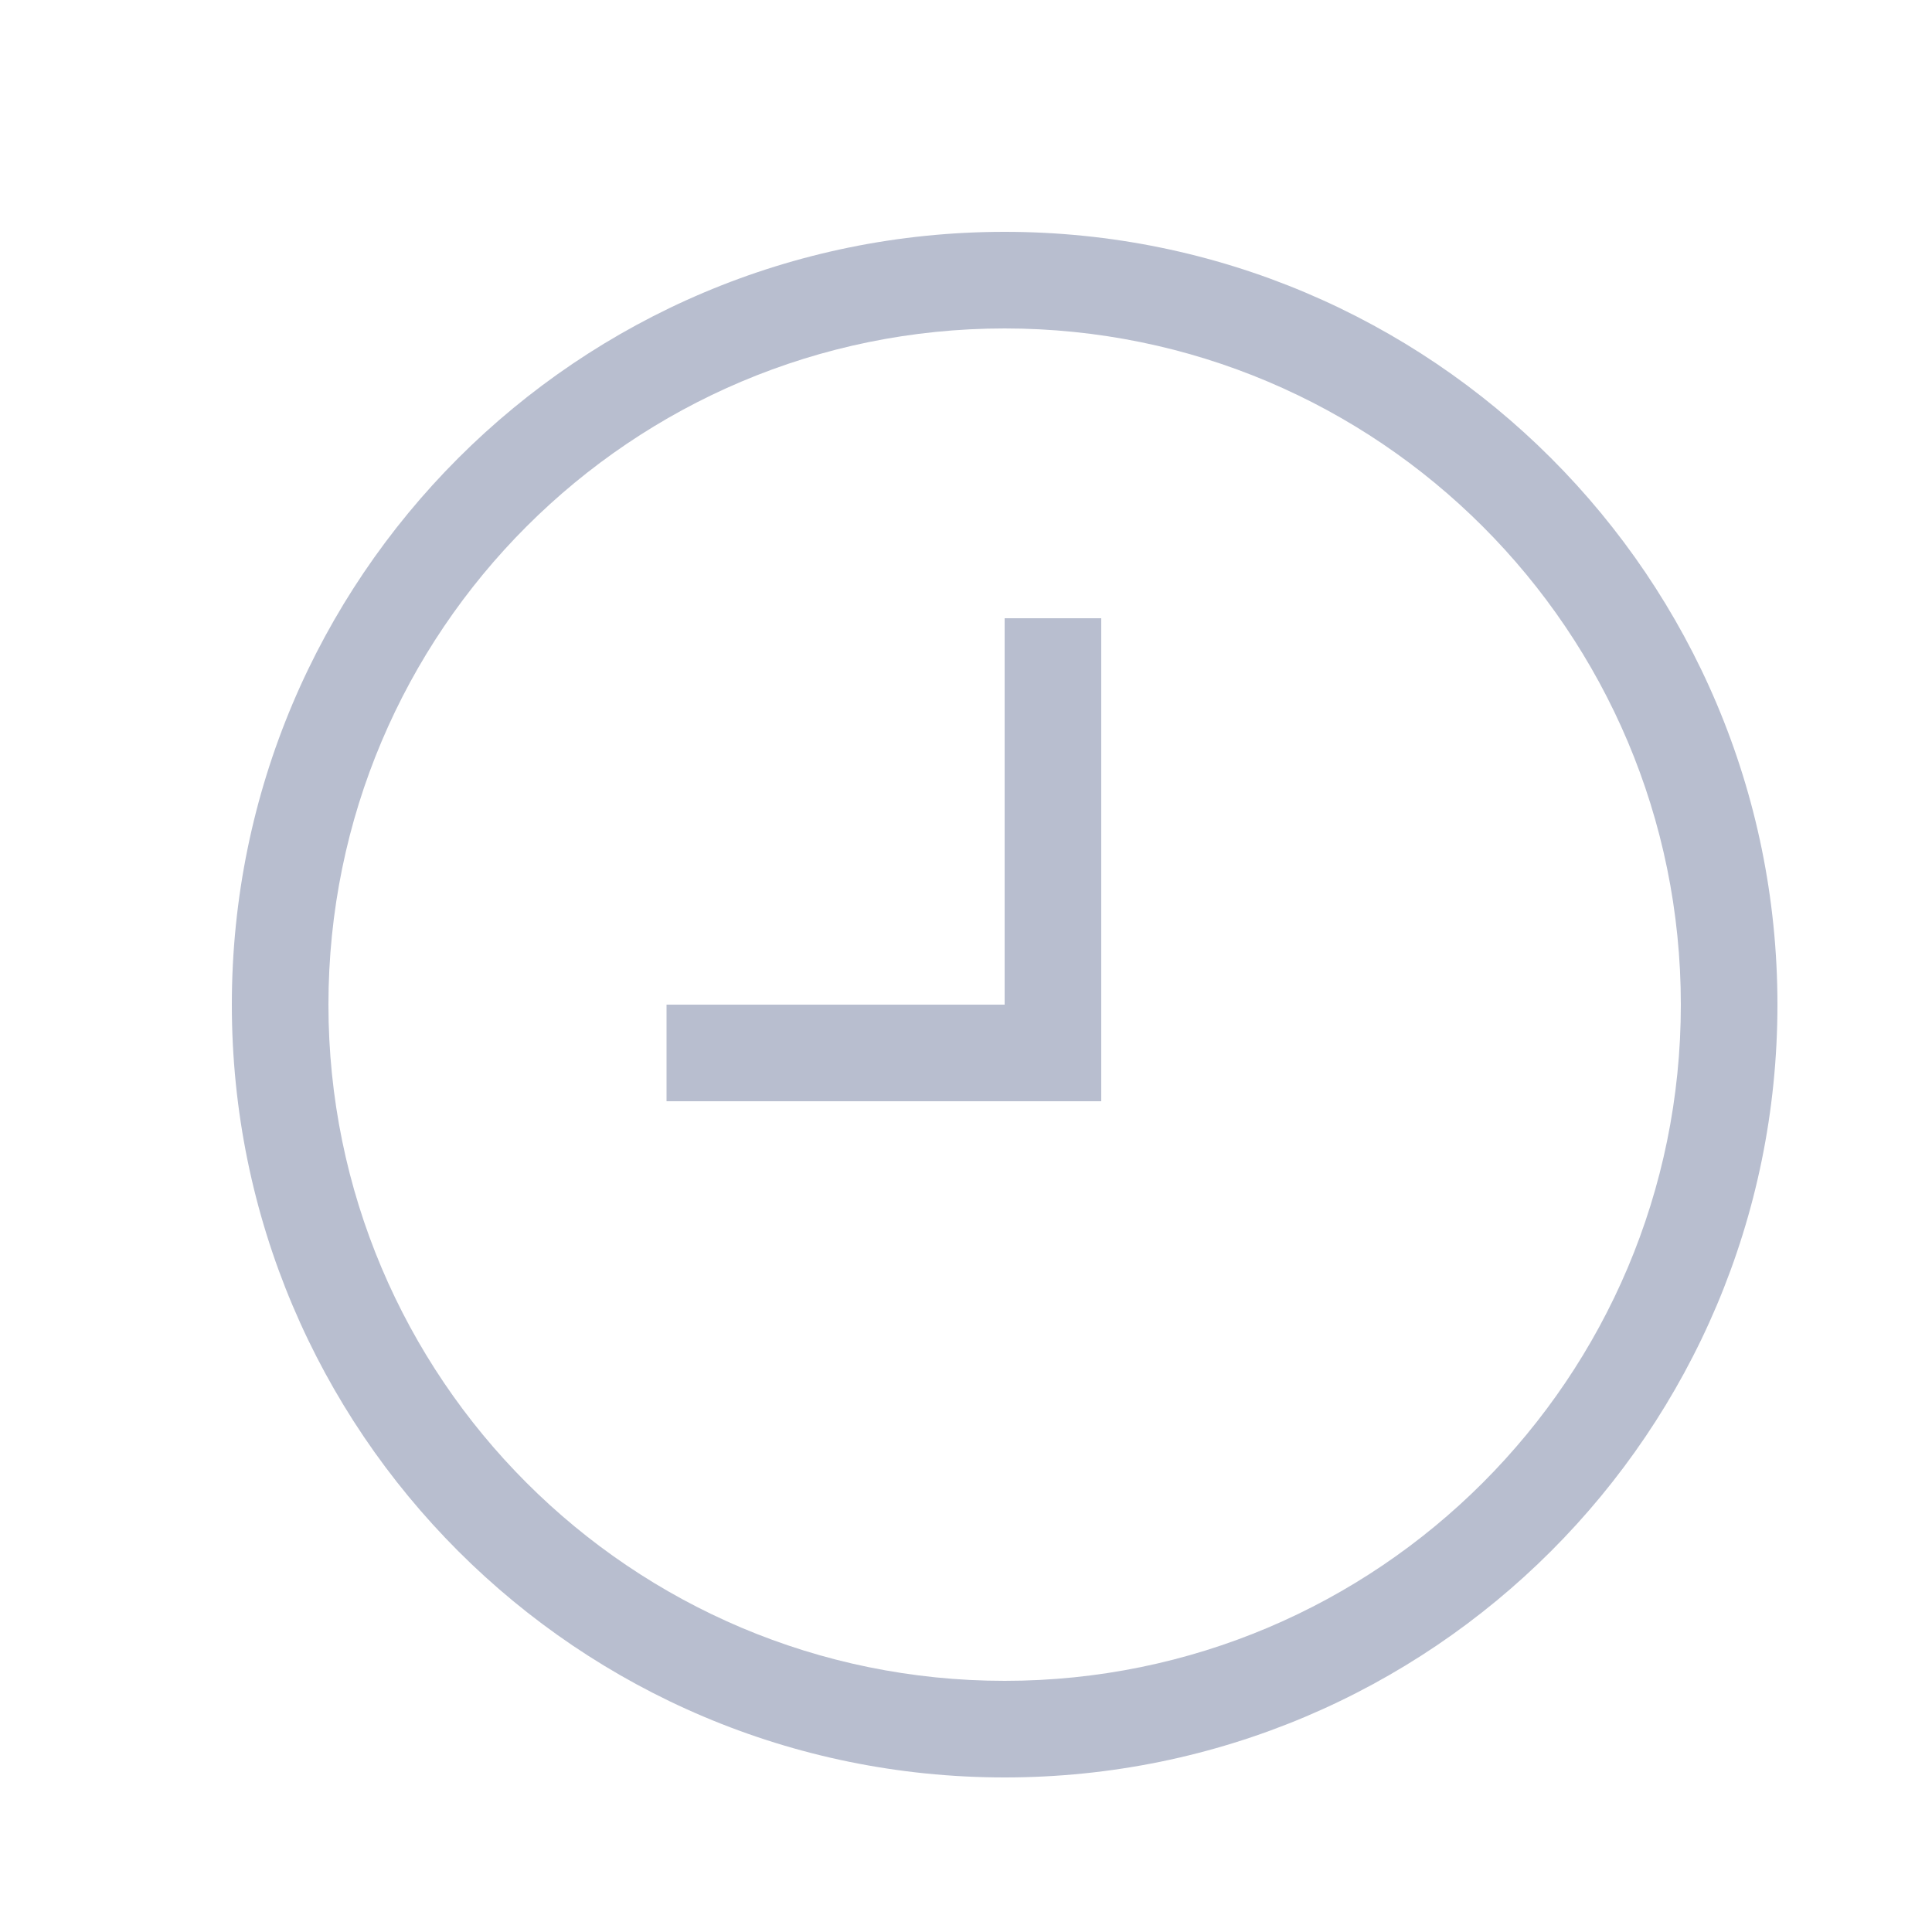 <?xml version="1.0" encoding="UTF-8"?>
<svg width="25px" height="25px" viewBox="0 0 25 25" version="1.1" xmlns="http://www.w3.org/2000/svg" xmlns:xlink="http://www.w3.org/1999/xlink">
    <!-- Generator: Sketch 41.2 (35397) - http://www.bohemiancoding.com/sketch -->
    <title>Artboard</title>
    <desc>Created with Sketch.</desc>
    <defs></defs>
    <g id="Page-1" stroke="none" stroke-width="1" fill="none" fill-rule="evenodd">
        <g id="Artboard" fill="#B8BECF">
            <path d="M13,13 L8.625,13 L8.625,14.25 L13.625,14.25 L14.25,14.25 L14.25,8 L13,8 L13,13 Z M13,23 C18.523,23 23,18.523 23,13 C23,7.477 18.523,3 13,3 C7.477,3 3,7.477 3,13 C3,18.523 7.477,23 13,23 Z M13,21.75 C17.832,21.75 21.75,17.832 21.75,13 C21.75,8.168 17.832,4.25 13,4.25 C8.168,4.25 4.25,8.168 4.25,13 C4.25,17.832 8.168,21.75 13,21.75 Z" id="Clock"></path>
        </g>
    </g>
</svg>